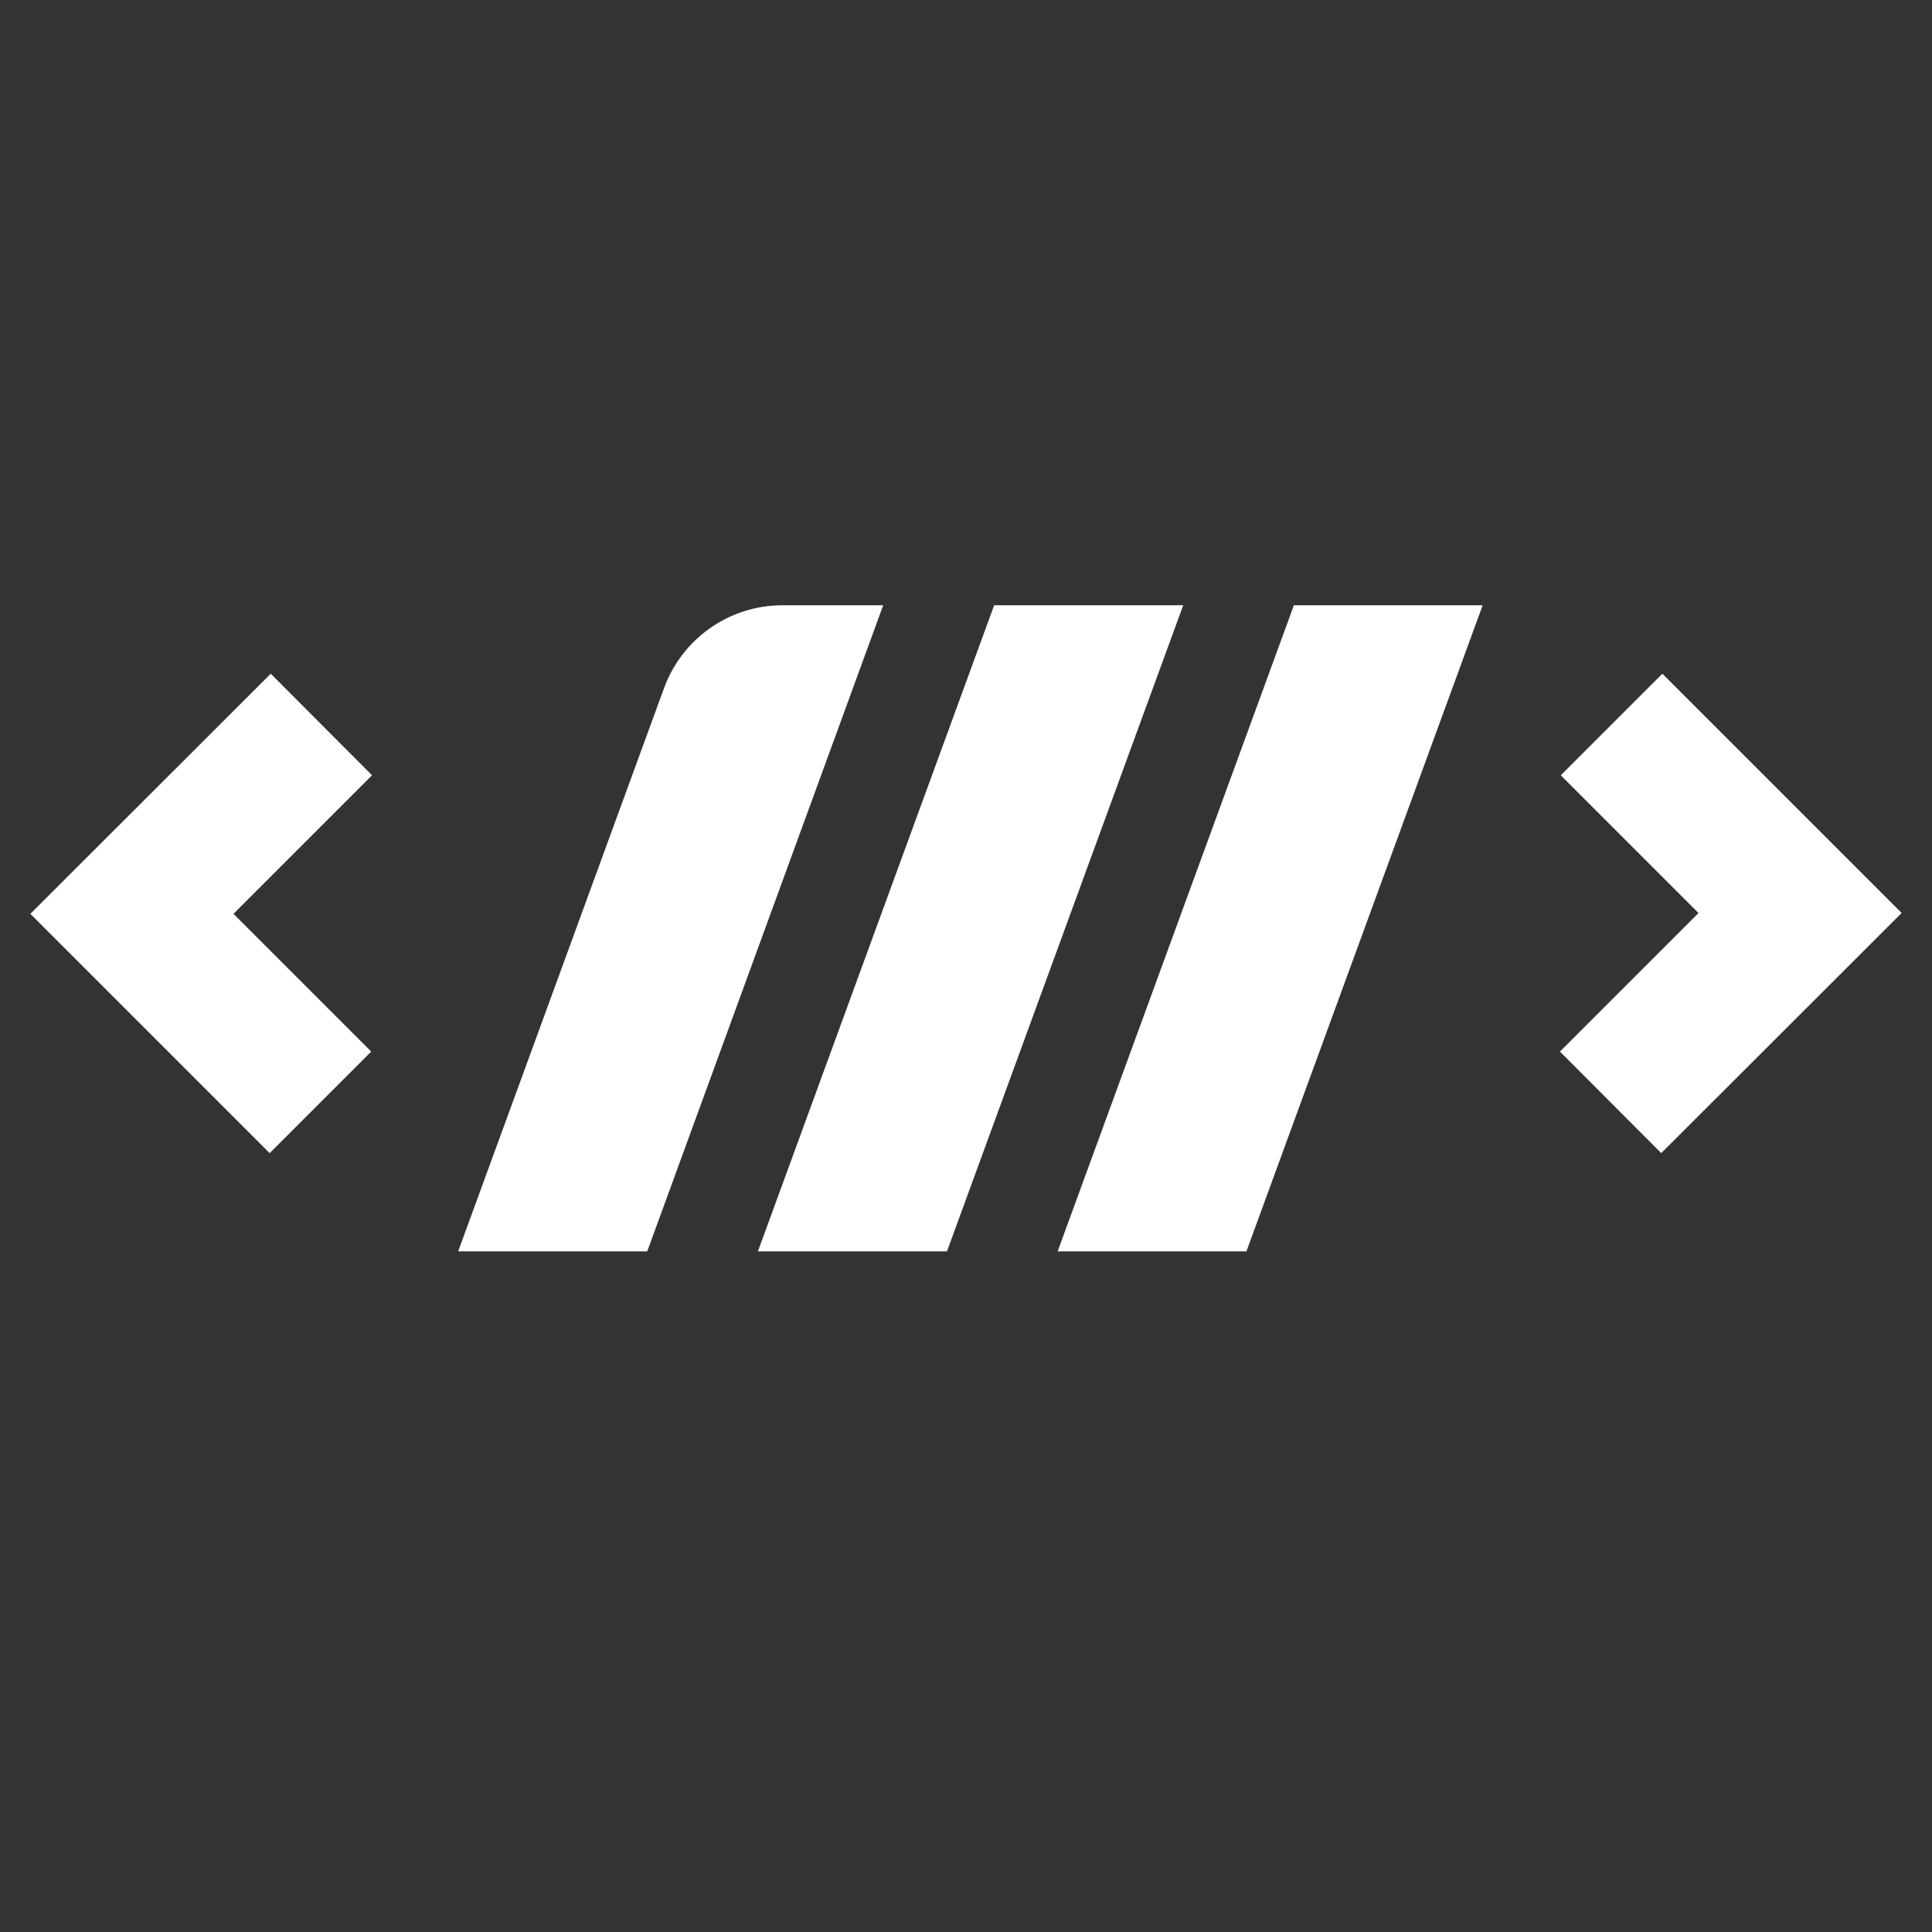 <?xml version="1.0" encoding="utf-8"?>
<!-- Generator: Adobe Illustrator 20.1.0, SVG Export Plug-In . SVG Version: 6.00 Build 0)  -->
<svg version="1.1" xmlns="http://www.w3.org/2000/svg" xmlns:xlink="http://www.w3.org/1999/xlink" x="0px" y="0px"
	 viewBox="150 150 700 700" xml:space="preserve">
<rect x="150" y="150" width="700" height="700" fill="#333333" stroke="none"/>
<style type="text/css">
	.st0{fill:#FFFFFF;}
</style>
<g id="Your_design">
	<path class="st0" d="M384.5,603.4H316l74.6-204.1c6.6-18,23.7-30,42.9-30h36.5L384.5,603.4z"/>
	<polygon class="st0" points="493.1,603.4 424.6,603.4 510.2,369.3 578.7,369.3 	"/>
	<polygon class="st0" points="601.6,603.4 533.2,603.4 618.8,369.3 687.2,369.3 	"/>
	<polygon class="st0" points="247.7,567.8 161,481.1 248.1,394.1 284.8,430.9 234.6,481.1 284.5,531 	"/>
	<polygon class="st0" points="751.9,567.8 715.2,531 765.4,480.8 715.5,430.9 752.3,394.1 839,480.8 	"/>
</g>
</svg>
